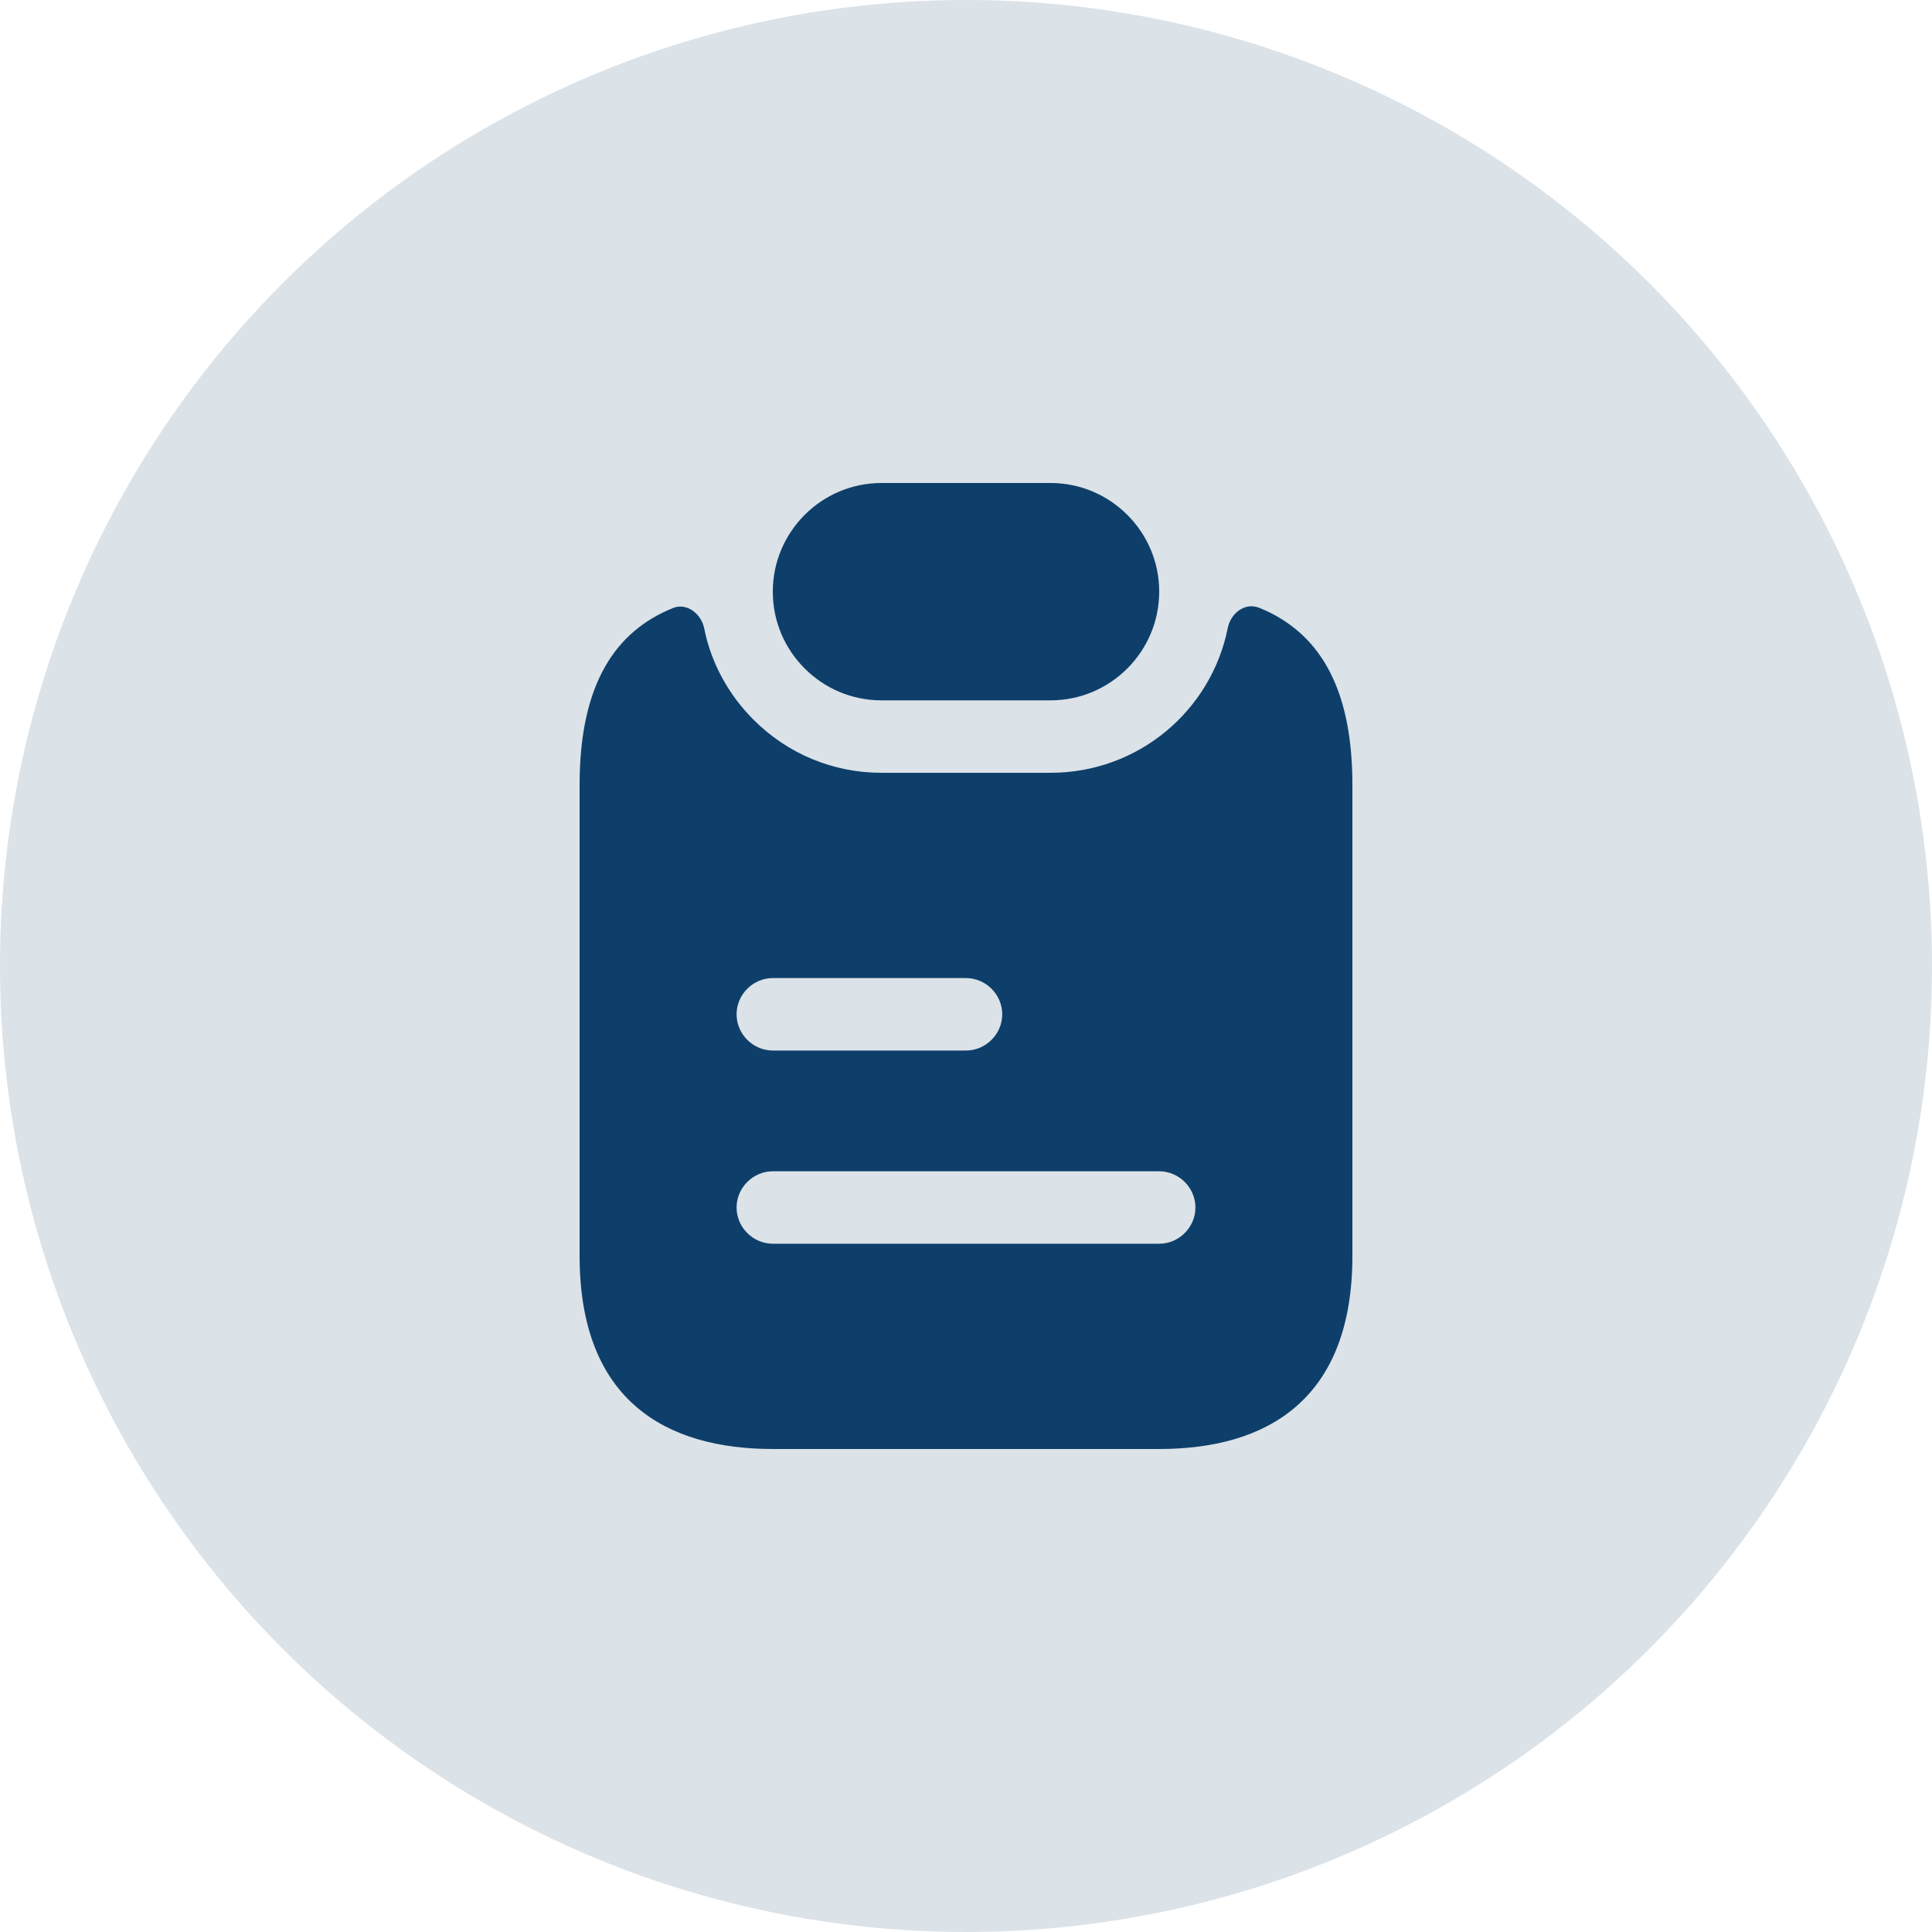 <svg width="40" height="40" viewBox="0 0 40 40" fill="none" xmlns="http://www.w3.org/2000/svg">
<circle opacity="0.15" cx="20" cy="20" r="20" fill="#0E3F6A"/>
<path d="M24 12.25C24 13.49 22.99 14.5 21.75 14.5H18.25C17.63 14.5 17.07 14.25 16.66 13.84C16.25 13.43 16 12.87 16 12.25C16 11.01 17.01 10 18.25 10H21.75C22.37 10 22.93 10.25 23.34 10.66C23.75 11.07 24 11.63 24 12.25Z" fill="#0E3F6A"/>
<path d="M26.83 13.03C26.6 12.84 26.34 12.69 26.06 12.58C25.77 12.47 25.48 12.7 25.42 13C25.08 14.71 23.57 16 21.75 16H18.25C17.25 16 16.31 15.61 15.6 14.9C15.08 14.38 14.72 13.72 14.58 13.01C14.52 12.71 14.22 12.47 13.93 12.59C12.77 13.06 12 14.12 12 16.25V26C12 29 13.79 30 16 30H24C26.21 30 28 29 28 26V16.25C28 14.62 27.55 13.62 26.83 13.03ZM16 20.25H20C20.41 20.25 20.75 20.59 20.75 21C20.75 21.41 20.41 21.75 20 21.75H16C15.59 21.75 15.25 21.41 15.25 21C15.25 20.59 15.59 20.25 16 20.25ZM24 25.75H16C15.59 25.75 15.25 25.41 15.25 25C15.25 24.59 15.59 24.25 16 24.25H24C24.41 24.25 24.75 24.59 24.75 25C24.75 25.41 24.41 25.75 24 25.75Z" fill="#0E3F6A"/>
</svg>
